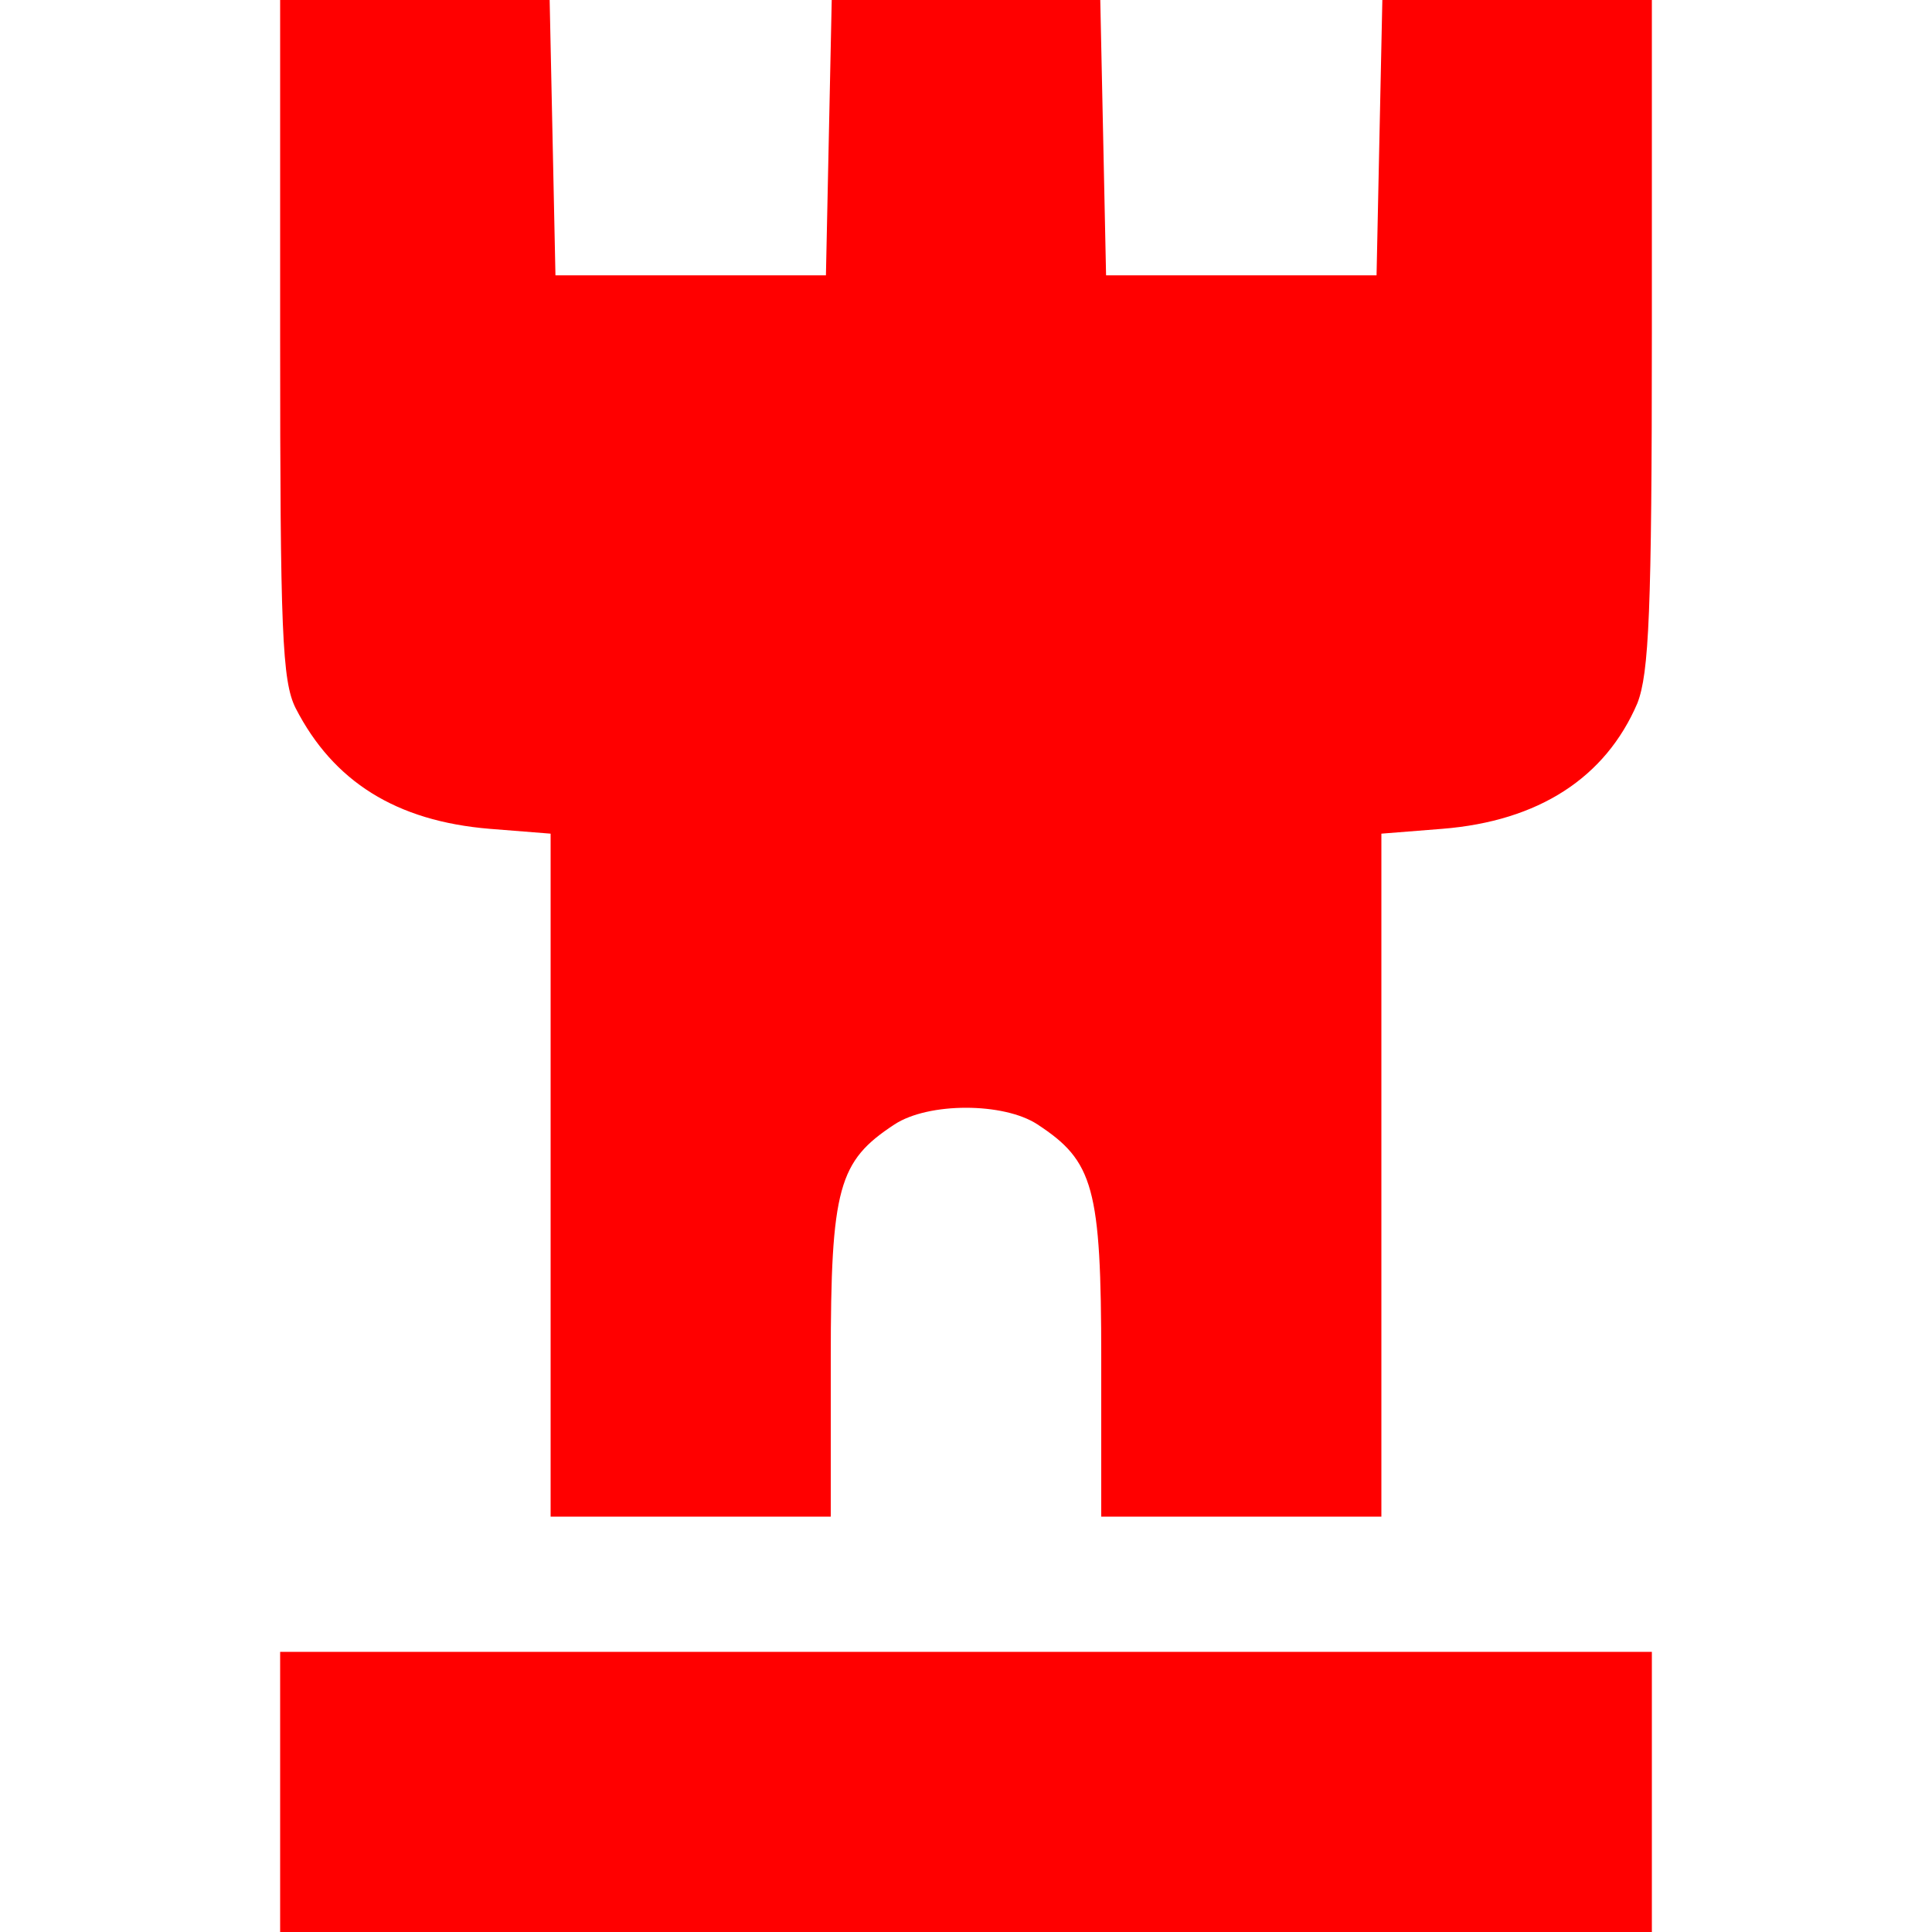 <svg version="1.0"
    xmlns="http://www.w3.org/2000/svg" width="200pt" height="200pt" viewBox="0 0 200 200" preserveAspectRatio="xMidYMid meet">

    <g transform="translate(0,200) scale(0.1,-0.1)" fill="#f00" stroke="none">
        <path d="M290 1650 c0 -303 2 -355 16 -383 39 -76 104 -117 201 -125 l63 -5 0
-353 0 -354 145 0 145 0 0 163 c0 178 8 205 66 243 35 23 113 23 148 0 58 -38
66 -65 66 -243 l0 -163 145 0 145 0 0 354 0 353 63 5 c100 8 169 53 202 130
12 31 15 94 15 383 l0 345 -140 0 -139 0 -3 -142 -3 -143 -140 0 -140 0 -3
143 -3 142 -139 0 -139 0 -3 -142 -3 -143 -140 0 -140 0 -3 143 -3 142 -139 0
-140 0 0 -350z"/>
        <path d="M290 145 l0 -145 710 0 710 0 0 145 0 145 -710 0 -710 0 0 -145z"/>
    </g>
</svg>
